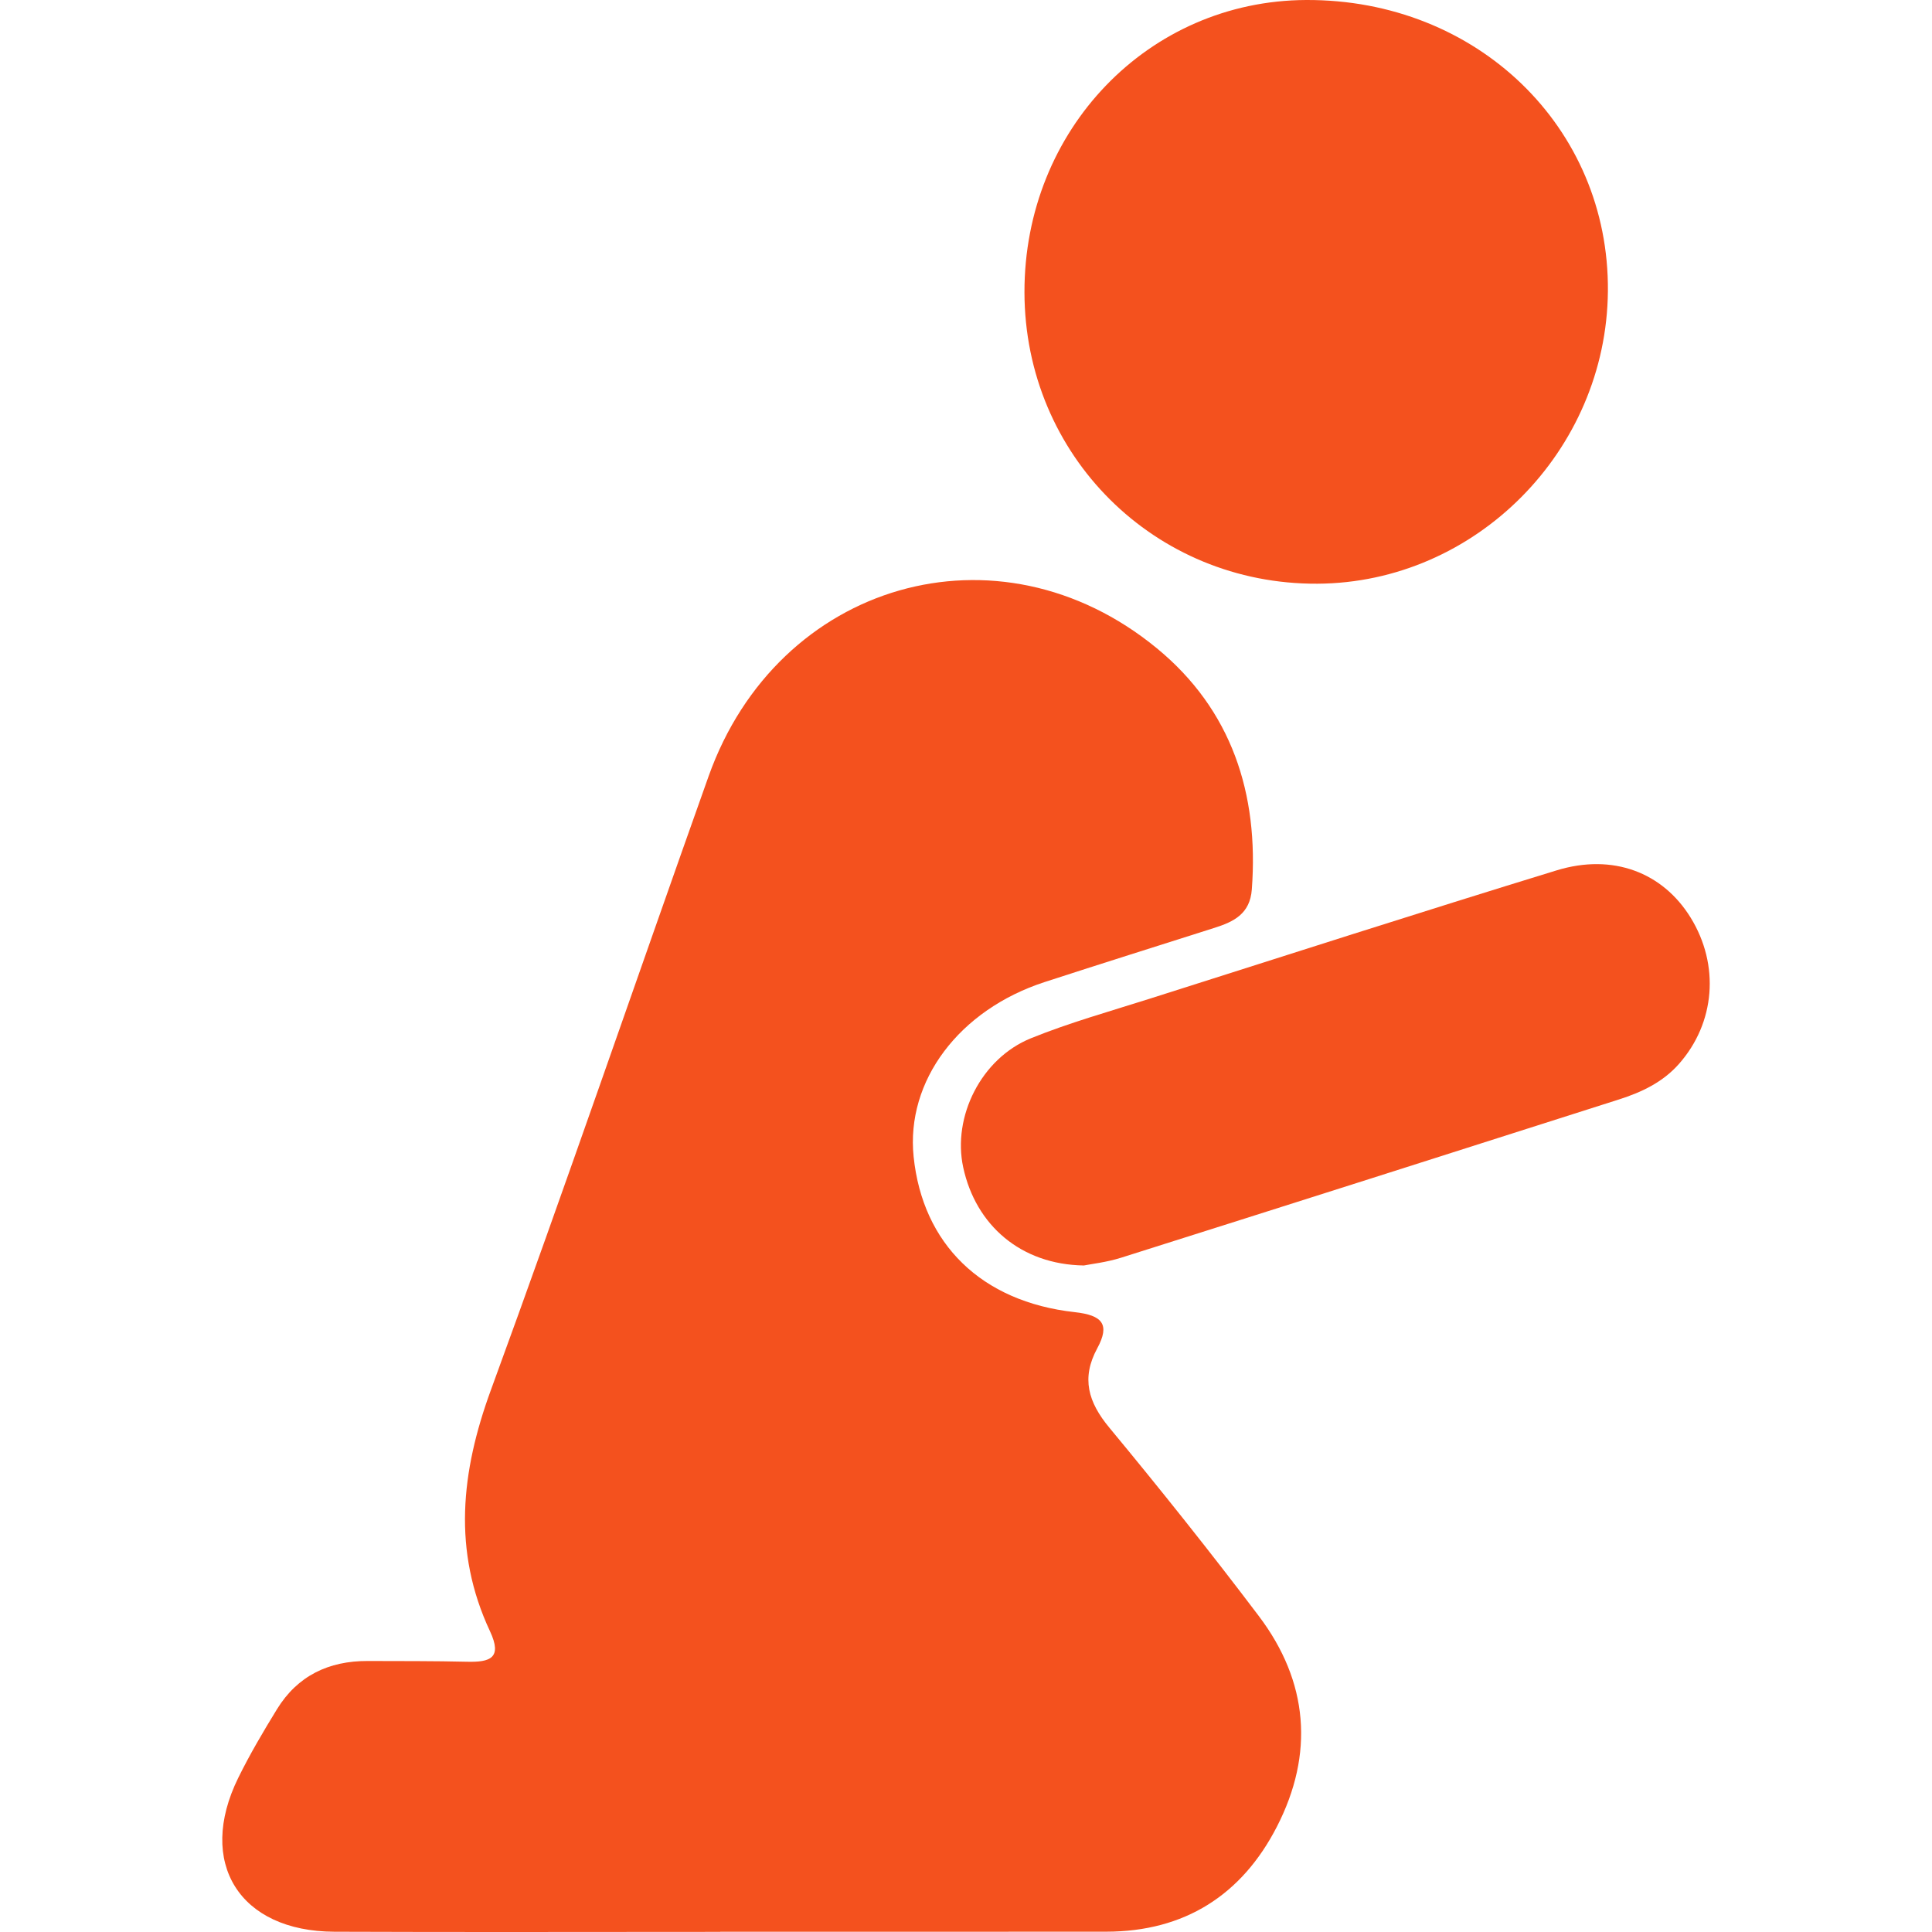 <?xml version="1.0" encoding="iso-8859-1"?>
<!-- Generator: Adobe Illustrator 19.1.0, SVG Export Plug-In . SVG Version: 6.00 Build 0)  -->
<svg xmlns="http://www.w3.org/2000/svg" xmlns:xlink="http://www.w3.org/1999/xlink" version="1.1" id="Capa_1" x="0px" y="0px" viewBox="0 0 165.17 165.17" style="enable-background:new 0 0 165.17 165.17;" xml:space="preserve" width="512px" height="512px">
<g id="XMLID_139_">
	<path id="XMLID_521_" d="M61.578,165.158c-11,0-22,0.033-32.999-0.011   c-8.119-0.032-11.778-5.903-8.212-13.153c0.99-2.012,2.135-3.954,3.31-5.867c1.76-2.868,4.431-4.137,7.749-4.126   c2.838,0.01,5.678-0.004,8.515,0.064c1.951,0.047,3.027-0.306,1.95-2.606c-3.215-6.868-2.487-13.627,0.075-20.622   c6.381-17.425,12.39-34.985,18.611-52.469c5.915-16.623,24.77-22.091,38.331-10.941c6.374,5.241,8.727,12.414,8.112,20.611   c-0.156,2.084-1.527,2.755-3.175,3.28c-4.845,1.541-9.696,3.065-14.531,4.637c-7.332,2.383-11.874,8.459-11.207,14.932   c0.769,7.453,5.776,12.404,13.779,13.292c2.352,0.261,3.036,1.031,1.919,3.092c-1.384,2.554-0.771,4.604,1.027,6.774   c4.373,5.28,8.652,10.644,12.786,16.113c4.246,5.616,4.747,11.78,1.543,18.014c-3,5.839-7.895,8.965-14.584,8.971   c-10.999,0.01-21.999,0.003-32.998,0.003C61.578,165.15,61.578,165.154,61.578,165.158z" fill="#f4511e"/>
	<path id="XMLID_503_" d="M87.583,24.989C87.559,11.084,98.185,0.058,111.665,0   c14.595-0.062,25.922,10.871,25.797,24.901c-0.122,13.65-11.325,24.929-24.834,25.001C98.707,49.977,87.607,38.936,87.583,24.989z" fill="#f4511e"/>
	<path id="XMLID_496_" d="M92.66,108.188c-5.384-0.081-9.246-3.436-10.315-8.395   c-0.933-4.33,1.538-9.309,5.796-11.032c3.28-1.328,6.711-2.288,10.091-3.361c11.606-3.686,23.199-7.418,34.841-10.989   c4.82-1.478,9.079,0.179,11.458,4.031c2.507,4.061,2.105,9.003-0.991,12.512c-1.386,1.571-3.195,2.422-5.124,3.038   c-14.191,4.53-28.386,9.049-42.59,13.538C94.598,107.917,93.294,108.06,92.66,108.188z" fill="#f4511e"/>
</g>
<g>
</g>
<g>
</g>
<g>
</g>
<g>
</g>
<g>
</g>
<g>
</g>
<g>
</g>
<g>
</g>
<g>
</g>
<g>
</g>
<g>
</g>
<g>
</g>
<g>
</g>
<g>
</g>
<g>
</g>
</svg>
